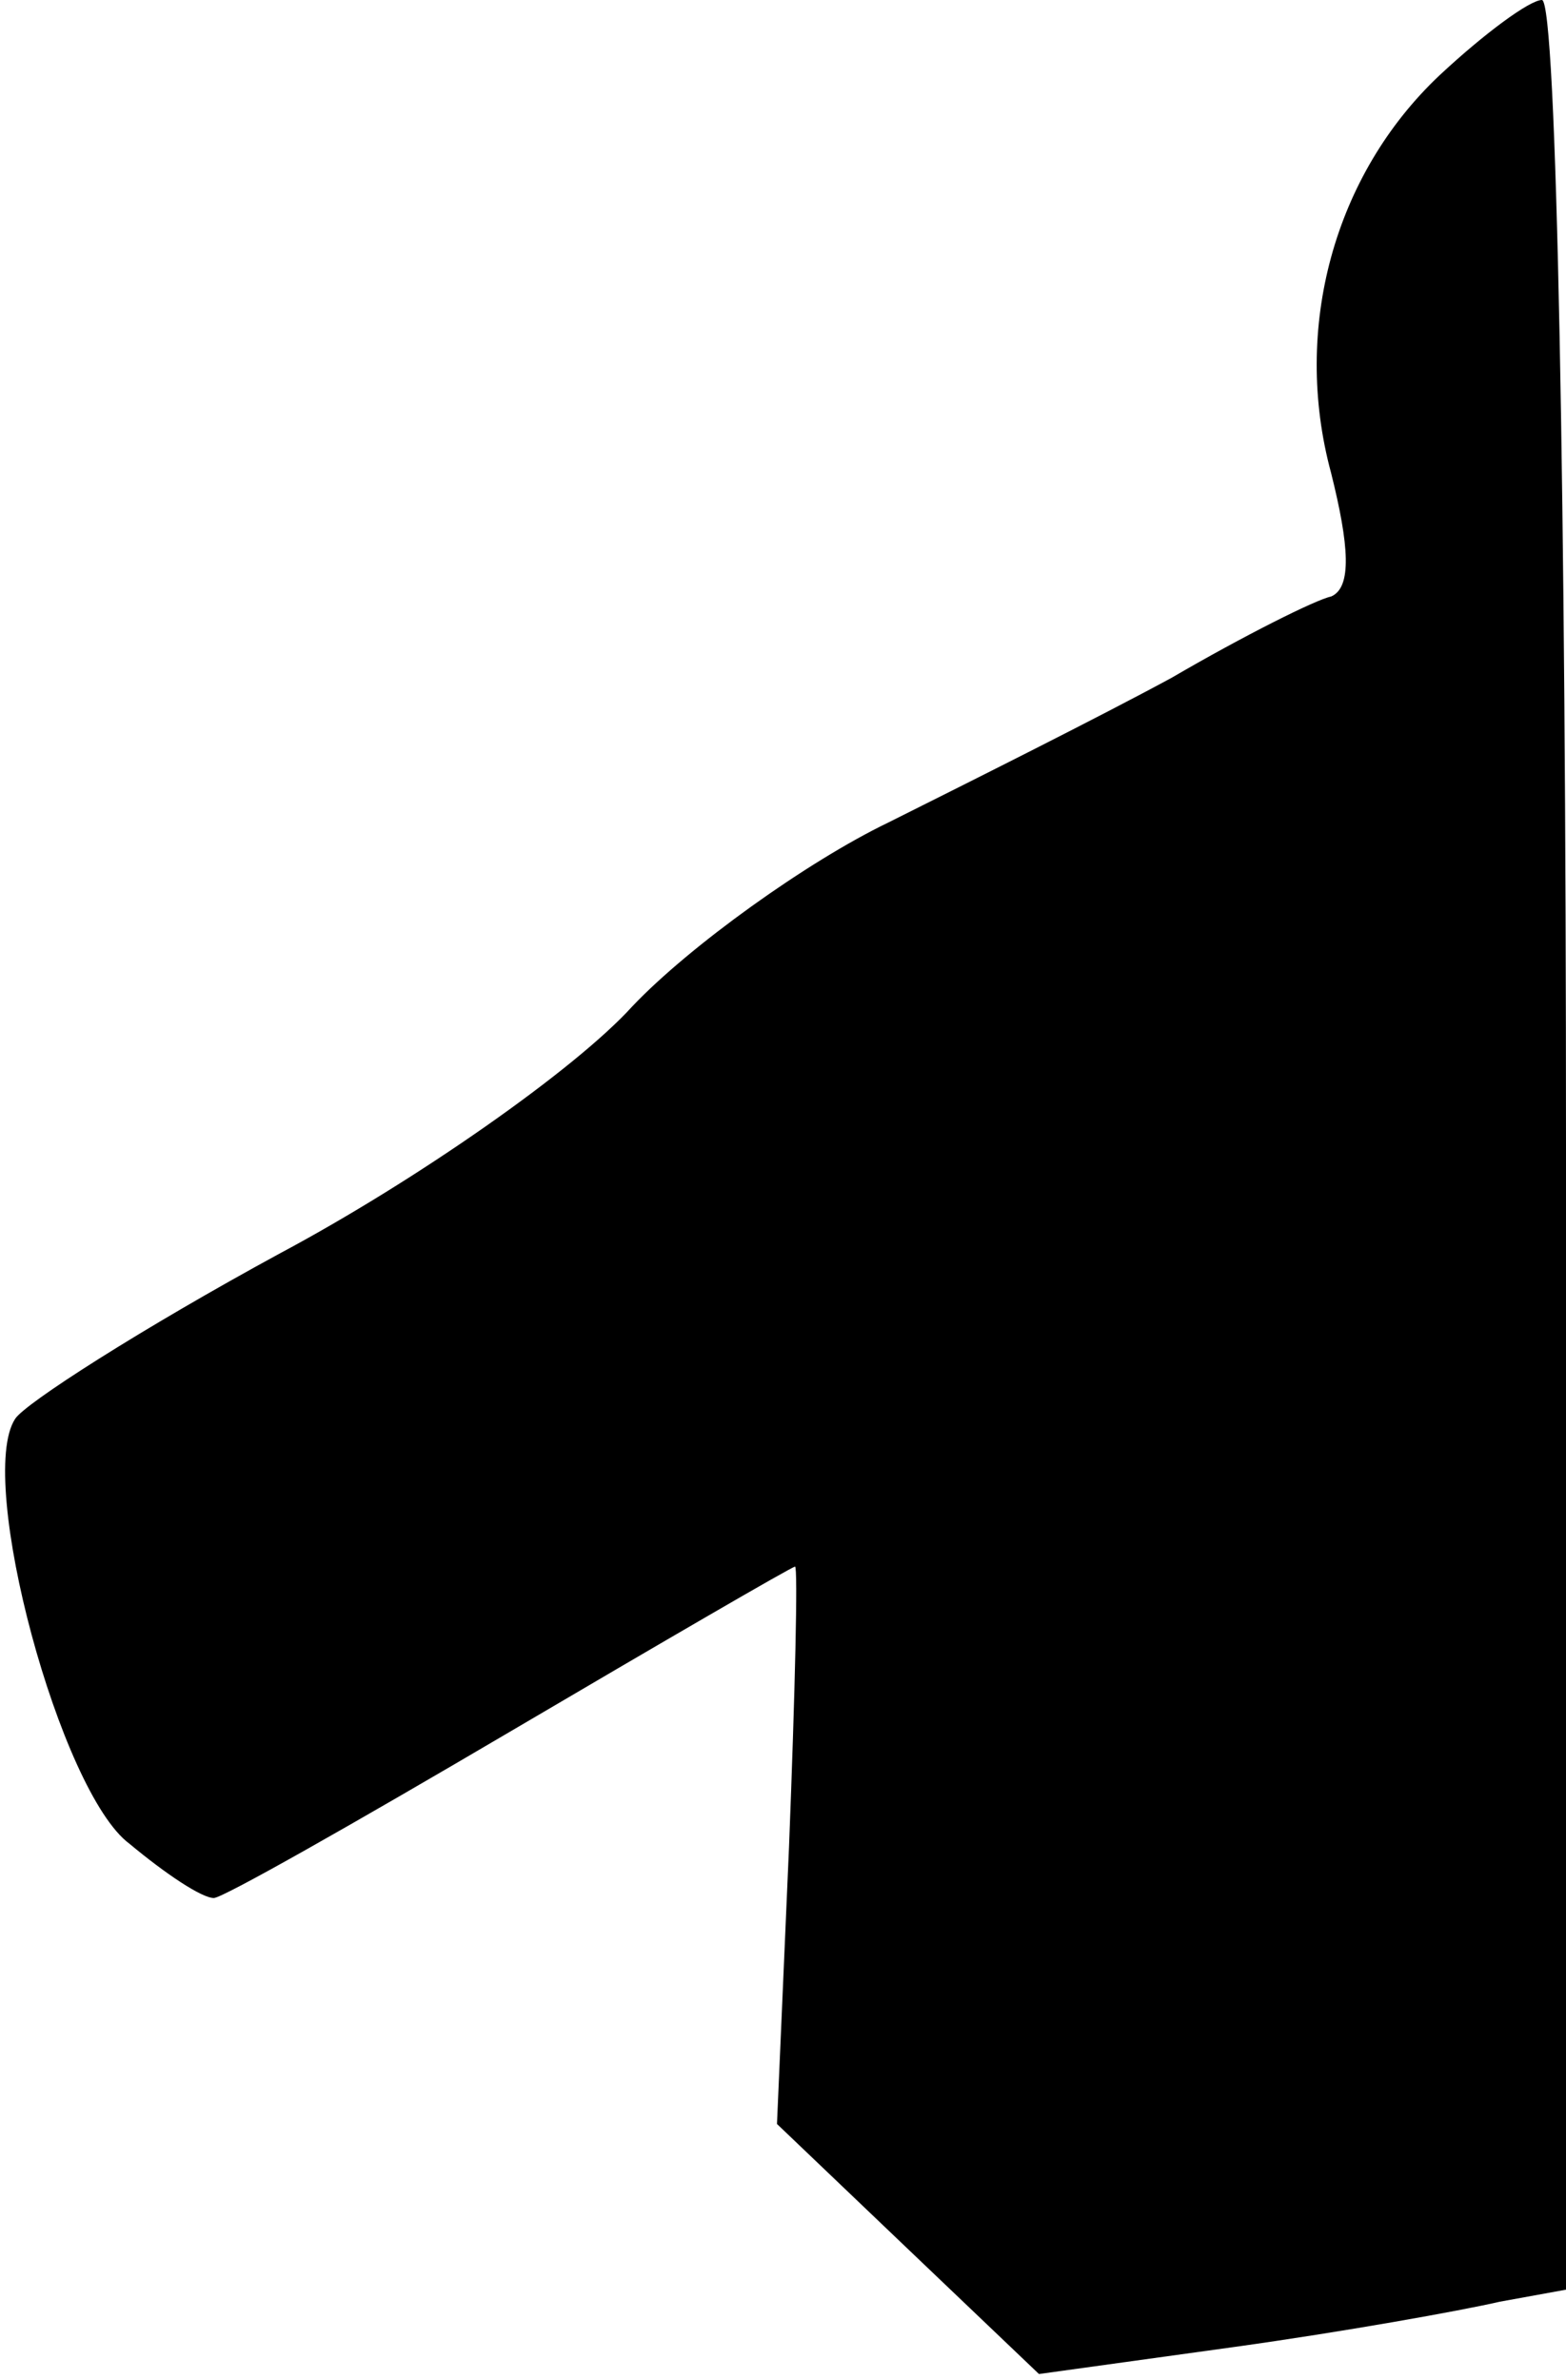 <?xml version="1.0" standalone="no"?>
<!DOCTYPE svg PUBLIC "-//W3C//DTD SVG 20010904//EN"
 "http://www.w3.org/TR/2001/REC-SVG-20010904/DTD/svg10.dtd">
<svg version="1.0" xmlns="http://www.w3.org/2000/svg"
 width="52pt" height="79pt" viewBox="0 0 52 79"
 preserveAspectRatio="xMidYMid meet">
<g transform="translate(0,79) scale(0.1,-0.1)"
fill="#000000" stroke="none">
<path fill="#000000" stroke="none" d="M478 765 c-35 -33 -49 -84 -36 -132 6
-24 7 -38 0 -41 -5 -1 -29 -13 -53 -27 -24 -13 -66 -34 -94 -48 -27 -13 -66
-41 -85 -61 -19 -21 -72 -58 -117 -82 -46 -25 -85 -50 -88 -55 -13 -20 15
-124 38 -141 12 -10 24 -18 28 -18 3 0 47 25 98 55 51 30 94 55 95 55 1 0 0
-42 -2 -93 l-4 -92 44 -42 43 -41 65 9 c36 5 75 12 88 15 l22 4 0 380 c0 209
-3 380 -8 380 -4 0 -19 -11 -34 -25z"/>
</g>
</svg>

